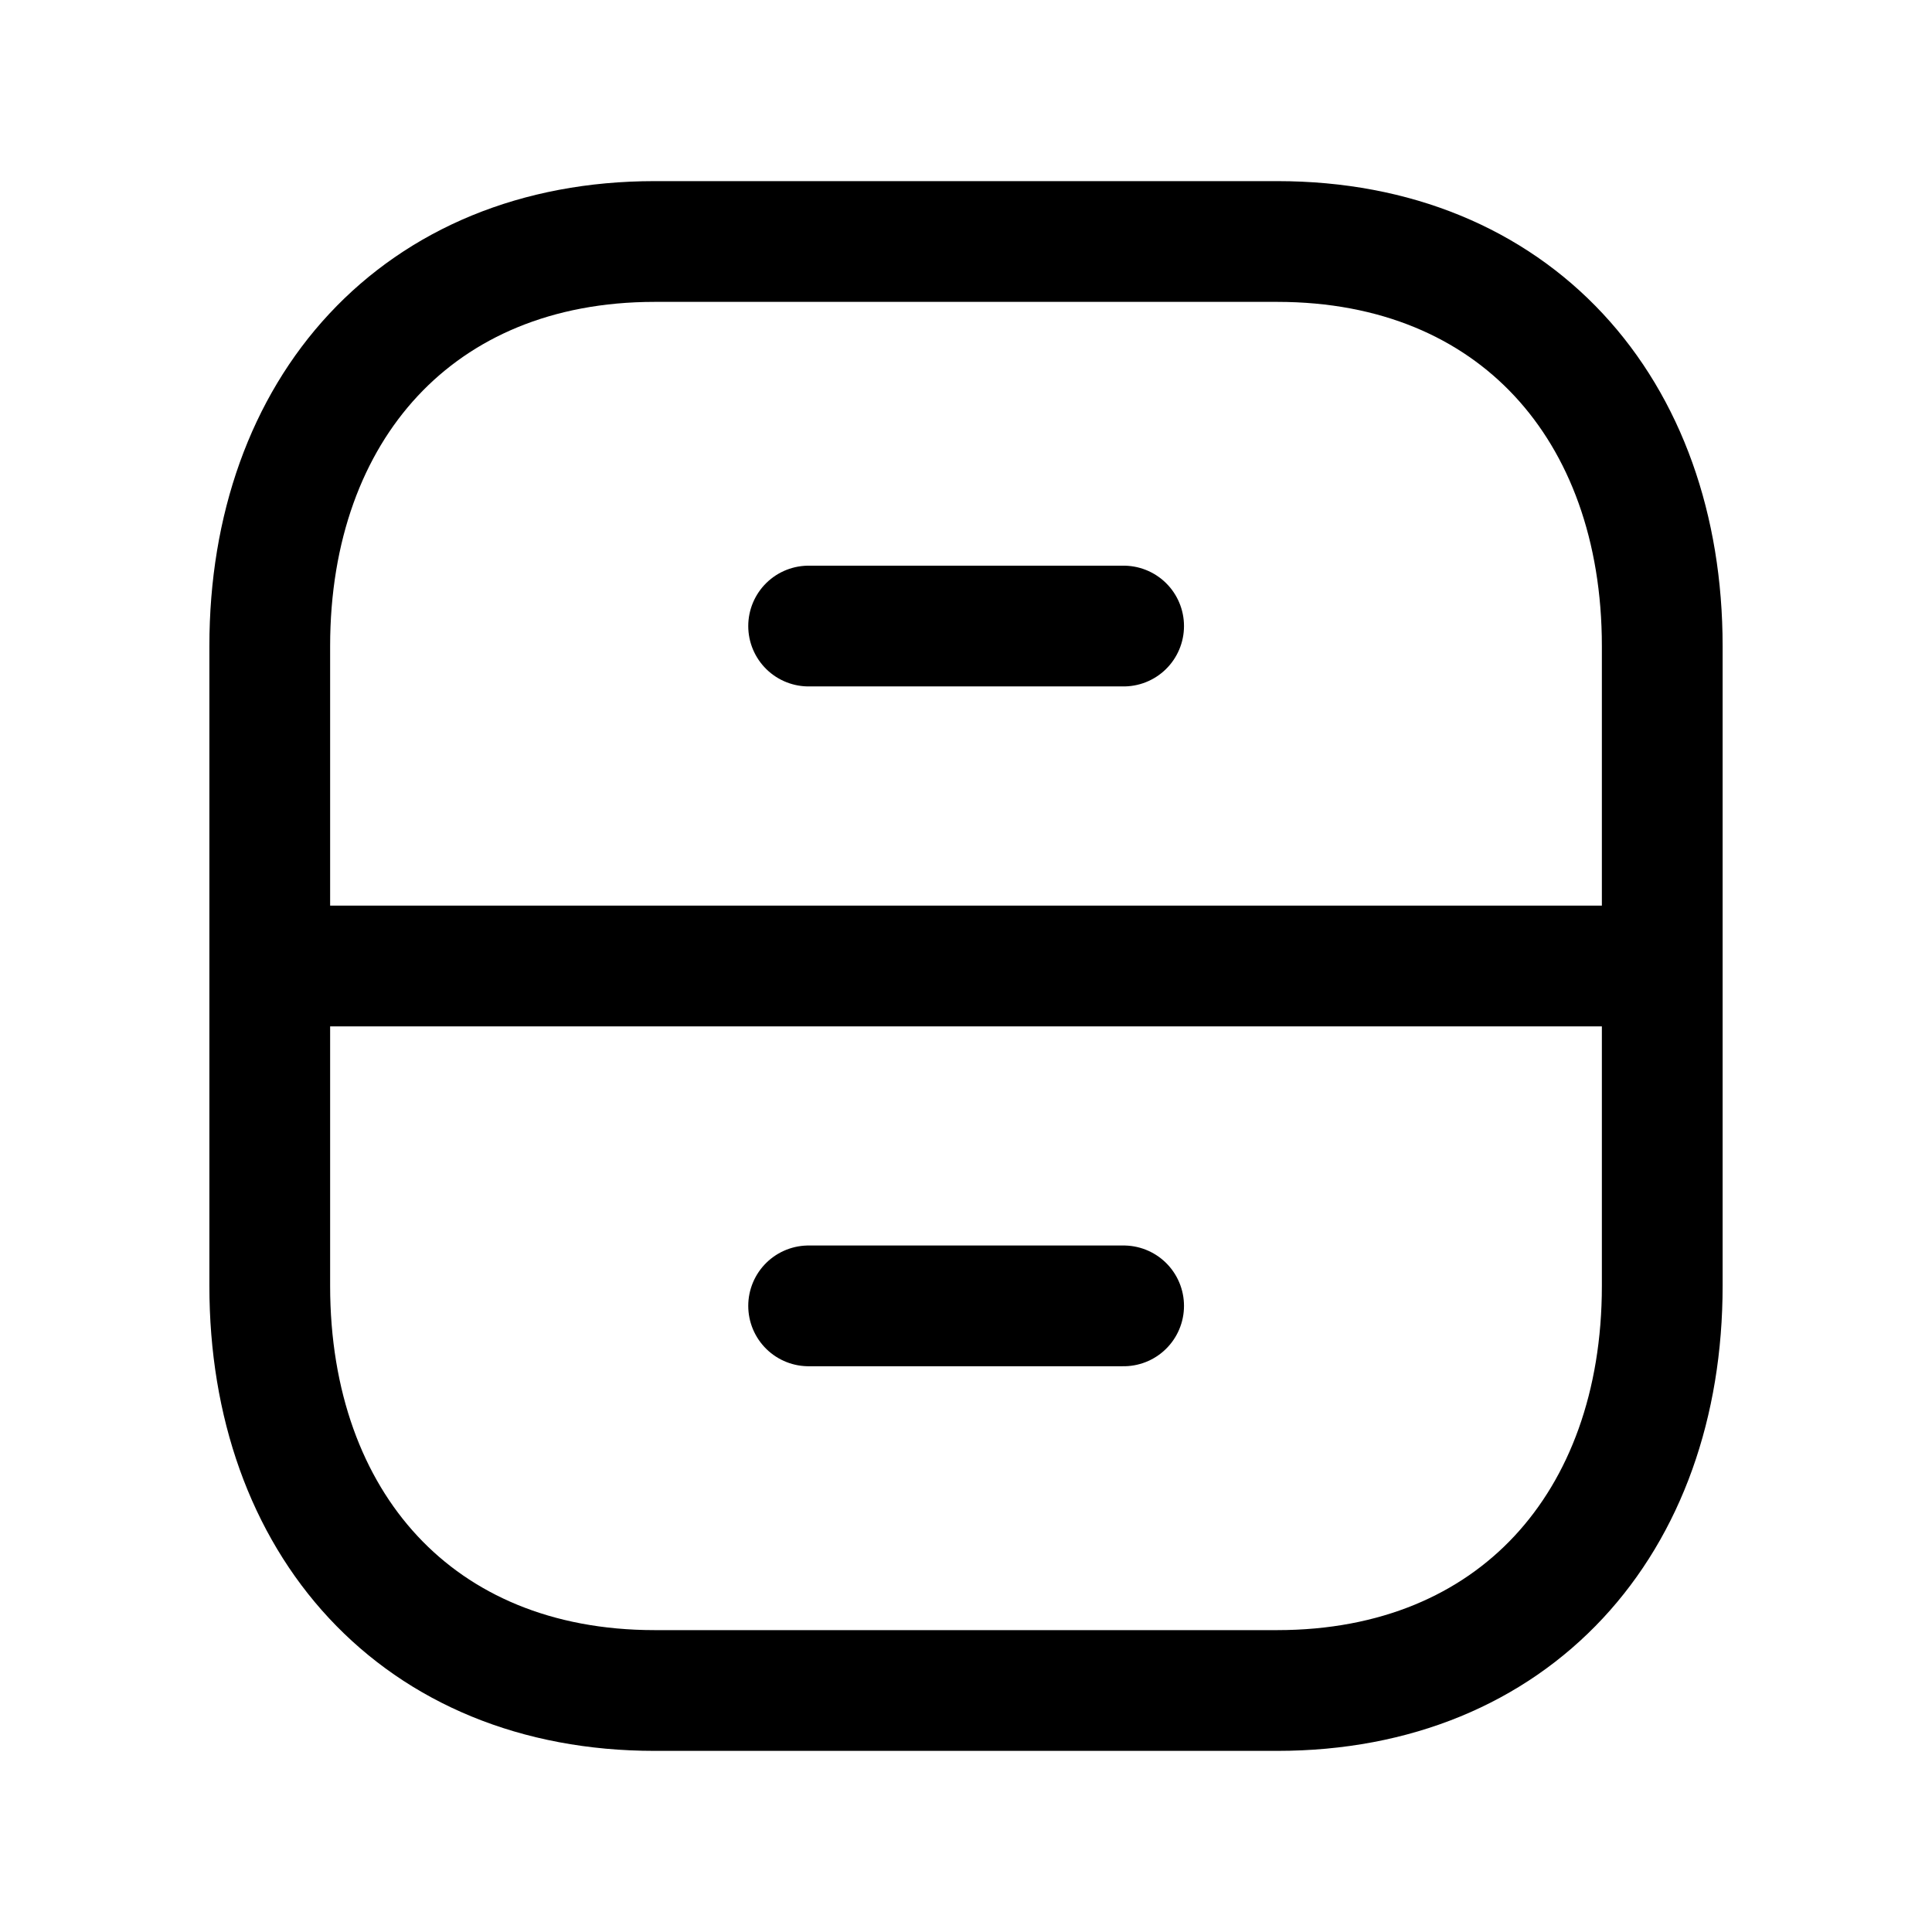 <svg width="24" height="24" viewBox="0 0 24 24" fill="none" xmlns="http://www.w3.org/2000/svg">
<path d="M8.133 3H15.866C18.814 3 20.649 5.081 20.649 8.026V15.974C20.649 18.919 18.814 21 15.865 21H8.133C5.185 21 3.351 18.919 3.351 15.974V8.026C3.351 5.081 5.193 3 8.133 3Z" stroke="black" stroke-width="1.5" stroke-linecap="round" stroke-linejoin="round"/>
<path d="M10.045 7.777H13.958M10.045 16.222H13.958" stroke="black" stroke-width="1.5" stroke-linecap="round" stroke-linejoin="round"/>
<path d="M3.465 12H20.535" stroke="black" stroke-width="1.5" stroke-linecap="round" stroke-linejoin="round"/>
</svg>